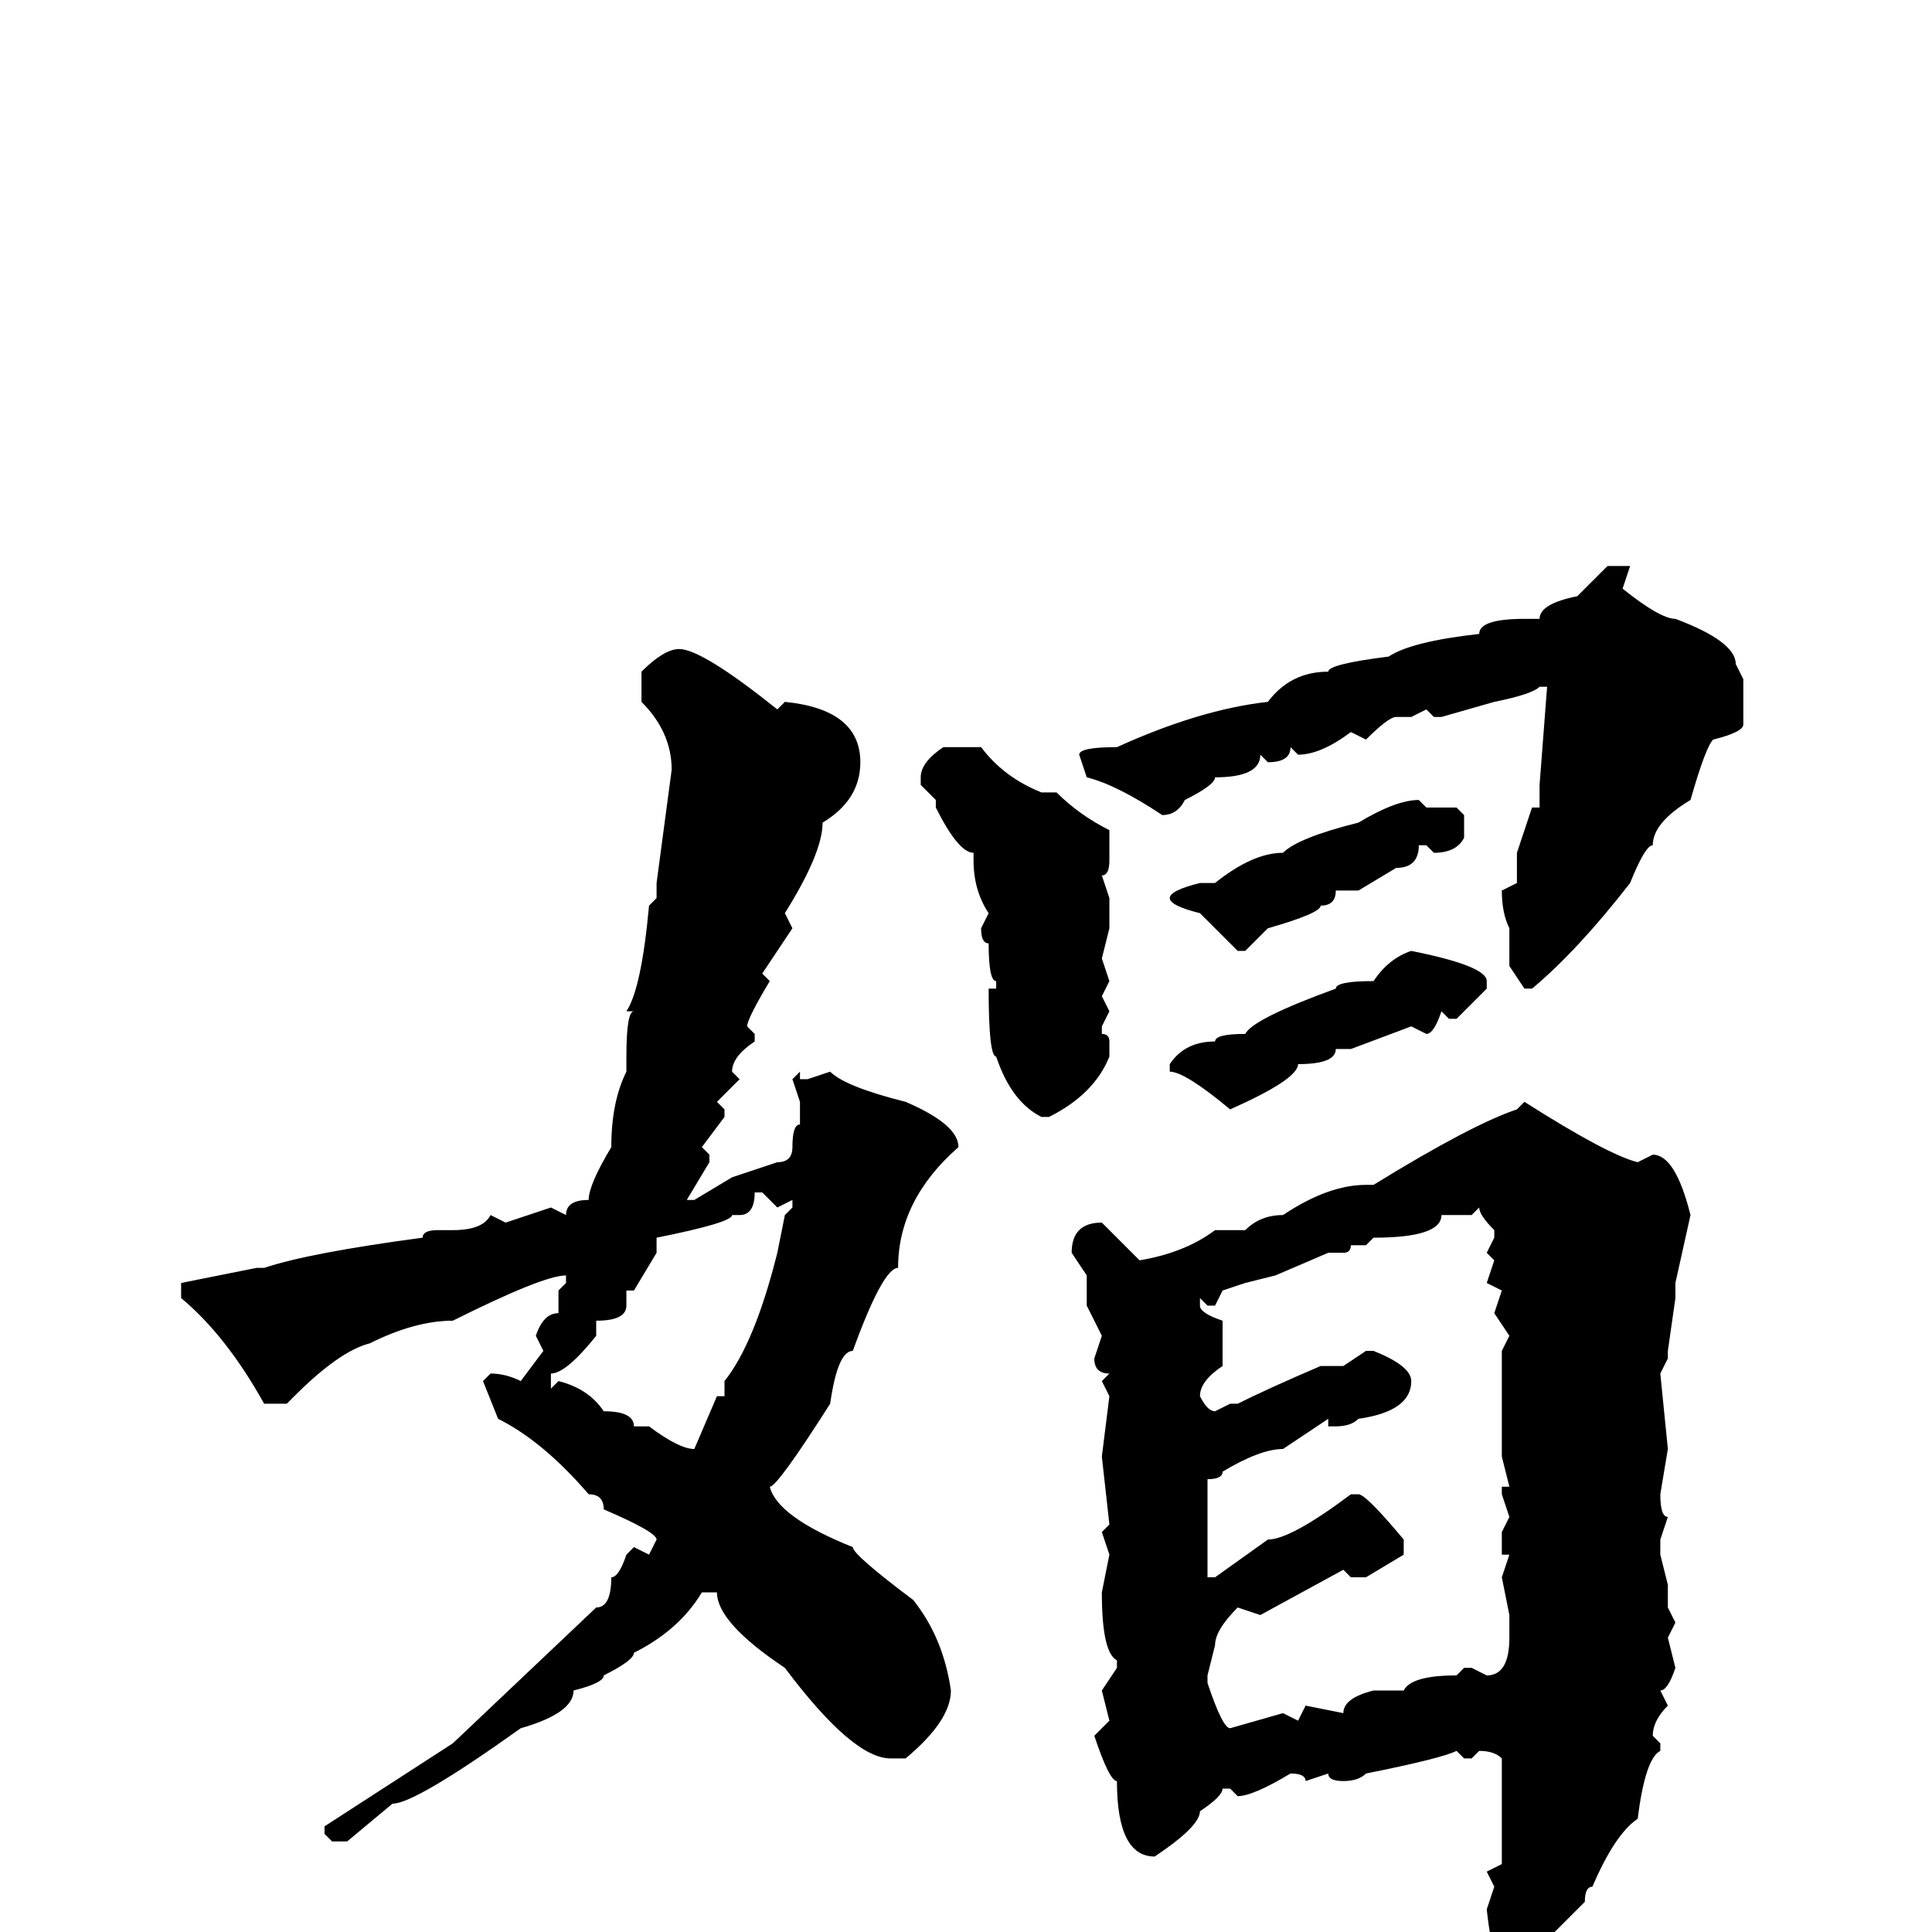 <svg xmlns="http://www.w3.org/2000/svg" viewBox="0 -256 256 256">
	<path fill="#000000" d="M213 -181H216L215 -178Q220 -174 222 -174Q230 -171 230 -168L231 -166V-165V-163V-162V-160Q231 -159 227 -158Q226 -157 224 -150Q219 -147 219 -144Q218 -144 216 -139Q209 -130 203 -125H202L200 -128V-132V-133Q199 -135 199 -138L201 -139V-140V-143L203 -149H204V-152L205 -165H204Q203 -164 198 -163L191 -161H190L189 -162L187 -161H185Q184 -161 181 -158L179 -159Q175 -156 172 -156L171 -157Q171 -155 168 -155L167 -156Q167 -153 161 -153Q161 -152 157 -150Q156 -148 154 -148Q148 -152 144 -153L143 -156Q143 -157 148 -157Q159 -162 168 -163Q171 -167 176 -167Q176 -168 184 -169Q187 -171 196 -172Q196 -174 202 -174H204Q204 -176 209 -177ZM90 -170Q93 -170 103 -162L104 -163Q114 -162 114 -155Q114 -150 109 -147Q109 -143 104 -135L105 -133L101 -127L102 -126Q99 -121 99 -120L100 -119V-118Q97 -116 97 -114L98 -113L95 -110L96 -109V-108L93 -104L94 -103V-102L91 -97H92L97 -100L103 -102Q105 -102 105 -104Q105 -107 106 -107V-109V-110L105 -113L106 -114V-113H107L110 -114Q112 -112 120 -110Q127 -107 127 -104Q119 -97 119 -88Q117 -88 113 -77Q111 -77 110 -70Q103 -59 102 -59Q103 -55 113 -51Q113 -50 121 -44Q125 -39 126 -32Q126 -28 120 -23H118Q113 -23 104 -35Q95 -41 95 -45H94H93Q90 -40 84 -37Q84 -36 80 -34Q80 -33 76 -32Q76 -29 69 -27Q55 -17 52 -17L46 -12H44L43 -13V-14L60 -25L79 -43Q81 -43 81 -47Q82 -47 83 -50L84 -51L86 -50L87 -52Q87 -53 80 -56Q80 -58 78 -58Q72 -65 66 -68L64 -73L65 -74Q67 -74 69 -73L72 -77L71 -79Q72 -82 74 -82V-85L75 -86V-87Q72 -87 60 -81Q55 -81 49 -78Q45 -77 39 -71L38 -70H35Q30 -79 24 -84V-86L34 -88H35Q41 -90 56 -92Q56 -93 58 -93H60Q64 -93 65 -95L67 -94L73 -96L75 -95Q75 -97 78 -97Q78 -99 81 -104Q81 -110 83 -114V-116Q83 -122 84 -122H83Q85 -125 86 -136L87 -137V-138V-139L89 -154Q89 -159 85 -163V-167Q88 -170 90 -170ZM125 -157H127H130Q133 -153 138 -151H140Q143 -148 147 -146V-142Q147 -140 146 -140L147 -137V-133L146 -129L147 -126L146 -124L147 -122L146 -120V-119Q147 -119 147 -118V-116Q145 -111 139 -108H138Q134 -110 132 -116Q131 -116 131 -125H132V-126Q131 -126 131 -131Q130 -131 130 -133L131 -135Q129 -138 129 -142V-143Q127 -143 124 -149V-150L122 -152V-153Q122 -155 125 -157ZM188 -150L189 -149H193L194 -148V-145Q193 -143 190 -143L189 -144H188Q188 -141 185 -141L180 -138H179H177Q177 -136 175 -136Q175 -135 168 -133L165 -130H164L159 -135Q155 -136 155 -137Q155 -138 159 -139H161Q166 -143 170 -143Q172 -145 180 -147Q185 -150 188 -150ZM187 -130Q197 -128 197 -126V-125L193 -121H192L191 -122Q190 -119 189 -119L187 -120L179 -117H177Q177 -115 172 -115Q172 -113 163 -109Q157 -114 155 -114V-115Q157 -118 161 -118Q161 -119 165 -119Q166 -121 177 -125Q177 -126 182 -126Q184 -129 187 -130ZM202 -110Q213 -103 217 -102L219 -103Q222 -103 224 -95L222 -86V-84L221 -77V-76L220 -74L221 -64L220 -58Q220 -55 221 -55L220 -52V-50L221 -46V-43L222 -41L221 -39L222 -35Q221 -32 220 -32L221 -30Q219 -28 219 -26L220 -25V-24Q218 -23 217 -15Q214 -13 211 -6Q210 -6 210 -4L201 5L200 6Q198 6 197 -3L198 -6L197 -8L199 -9V-11V-18V-19V-21V-23Q198 -24 196 -24L195 -23H194L193 -24Q191 -23 181 -21Q180 -20 178 -20Q176 -20 176 -21L173 -20Q173 -21 171 -21Q166 -18 164 -18L163 -19H162Q162 -18 159 -16Q159 -14 153 -10Q148 -10 148 -20Q147 -20 145 -26L147 -28L146 -32L148 -35V-36Q146 -37 146 -45L147 -50L146 -53L147 -54L146 -63L147 -71L146 -73L147 -74Q145 -74 145 -76L146 -79L144 -83V-84V-87L142 -90Q142 -94 146 -94L151 -89Q157 -90 161 -93H165Q167 -95 170 -95Q176 -99 181 -99H182Q195 -107 201 -109ZM100 -98Q100 -95 98 -95H97Q97 -94 87 -92V-90L84 -85H83V-83Q83 -81 79 -81V-79Q75 -74 73 -74V-72L74 -73Q78 -72 80 -69Q84 -69 84 -67H86Q90 -64 92 -64L95 -71H96V-73Q100 -78 103 -90L104 -95L105 -96V-97L103 -96L101 -98ZM195 -95H191Q191 -92 182 -92L181 -91H179Q179 -90 178 -90H177H176L169 -87L165 -86L162 -85L161 -83H160L159 -84V-83Q159 -82 162 -81V-80V-77V-75Q159 -73 159 -71Q160 -69 161 -69L163 -70H164Q168 -72 175 -75H178L181 -77H182Q187 -75 187 -73Q187 -69 180 -68Q179 -67 177 -67H176V-68L170 -64Q167 -64 162 -61Q162 -60 160 -60V-54V-52V-50V-47H161L168 -52Q171 -52 179 -58H180Q181 -58 186 -52V-50L181 -47H180H179L178 -48L167 -42L164 -43Q161 -40 161 -38L160 -34V-33Q162 -27 163 -27L170 -29L172 -28L173 -30L178 -29Q178 -31 182 -32H186Q187 -34 193 -34L194 -35H195L197 -34Q200 -34 200 -39V-42L199 -47L200 -50H199V-53L200 -55L199 -58V-59H200L199 -63V-77L200 -79L198 -82L199 -85L197 -86L198 -89L197 -90L198 -92V-93Q196 -95 196 -96Z"/>
</svg>